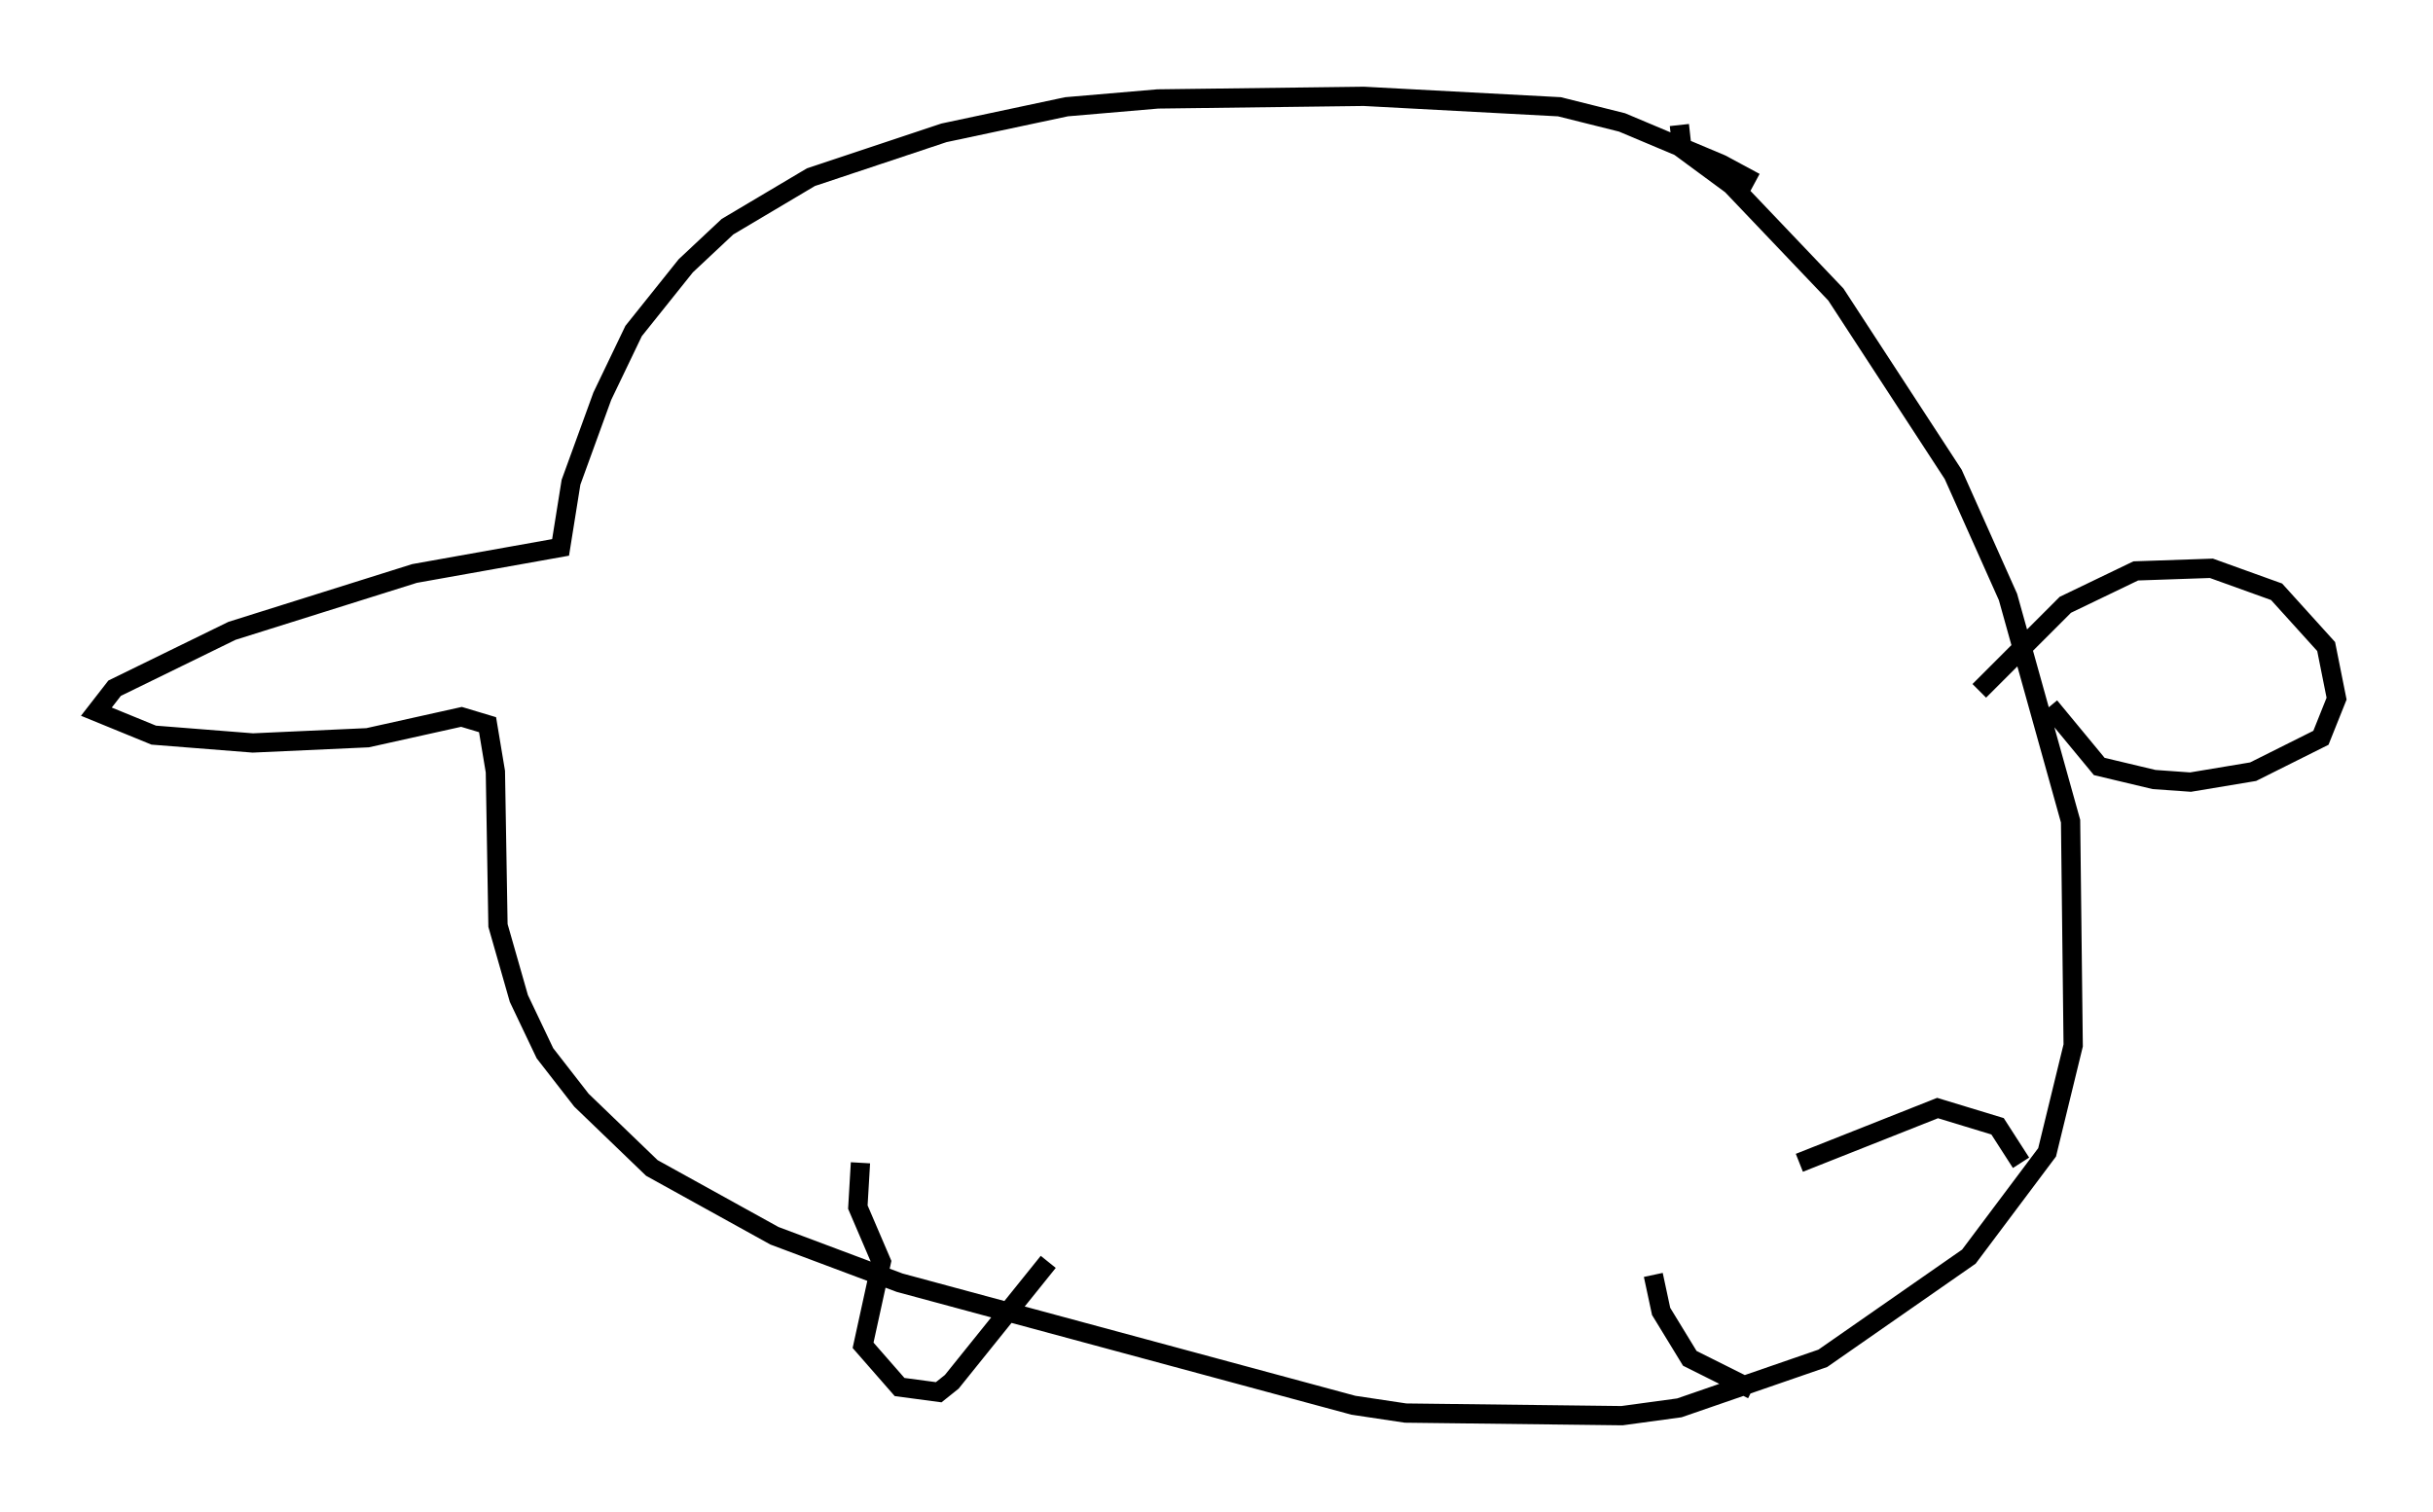 <?xml version="1.0" encoding="utf-8" ?>
<svg baseProfile="full" height="78.47" version="1.1" width="126.237" xmlns="http://www.w3.org/2000/svg" xmlns:ev="http://www.w3.org/2001/xml-events" xmlns:xlink="http://www.w3.org/1999/xlink"><defs /><rect fill="white" height="78.47" width="126.237" x="0" y="0" /><path d="M93.632, 11.901 m-2.571, -2.436 l-1.759, -0.947 -5.142, -2.165 l-3.248, -0.812 -10.149, -0.541 l-10.69, 0.135 -4.736, 0.406 l-6.36, 1.353 -6.901, 2.3 l-4.33, 2.571 -2.165, 2.03 l-2.706, 3.383 -1.624, 3.383 l-1.624, 4.465 -0.541, 3.383 l-7.578, 1.353 -9.472, 2.977 l-6.089, 2.977 -0.947, 1.218 l2.977, 1.218 5.142, 0.406 l5.954, -0.271 4.871, -1.083 l1.353, 0.406 0.406, 2.436 l0.135, 7.984 1.083, 3.789 l1.353, 2.842 1.894, 2.436 l3.654, 3.518 6.36, 3.518 l6.495, 2.436 23.545, 6.36 l2.706, 0.406 11.231, 0.135 l2.977, -0.406 7.442, -2.571 l7.578, -5.277 4.059, -5.413 l1.353, -5.548 -0.135, -11.637 l-3.248, -11.637 -2.842, -6.36 l-6.089, -9.337 -5.413, -5.683 l-2.571, -1.894 -0.135, -1.218 m15.561, 29.364 l4.465, -4.465 3.654, -1.759 l3.924, -0.135 3.383, 1.218 l2.571, 2.842 0.541, 2.706 l-0.812, 2.03 -3.518, 1.759 l-3.248, 0.541 -1.894, -0.135 l-2.842, -0.677 -2.571, -3.112 m-61.704, 23.68 l-0.135, 2.3 1.218, 2.842 l-0.947, 4.33 1.894, 2.165 l2.03, 0.271 0.677, -0.541 l5.007, -6.225 m31.393, 0.677 l0.406, 1.894 1.488, 2.436 l3.248, 1.624 m13.938, -11.773 l-1.218, -1.894 -3.112, -0.947 l-7.172, 2.842 " fill="none" stroke="black" stroke-width="1" /></svg>